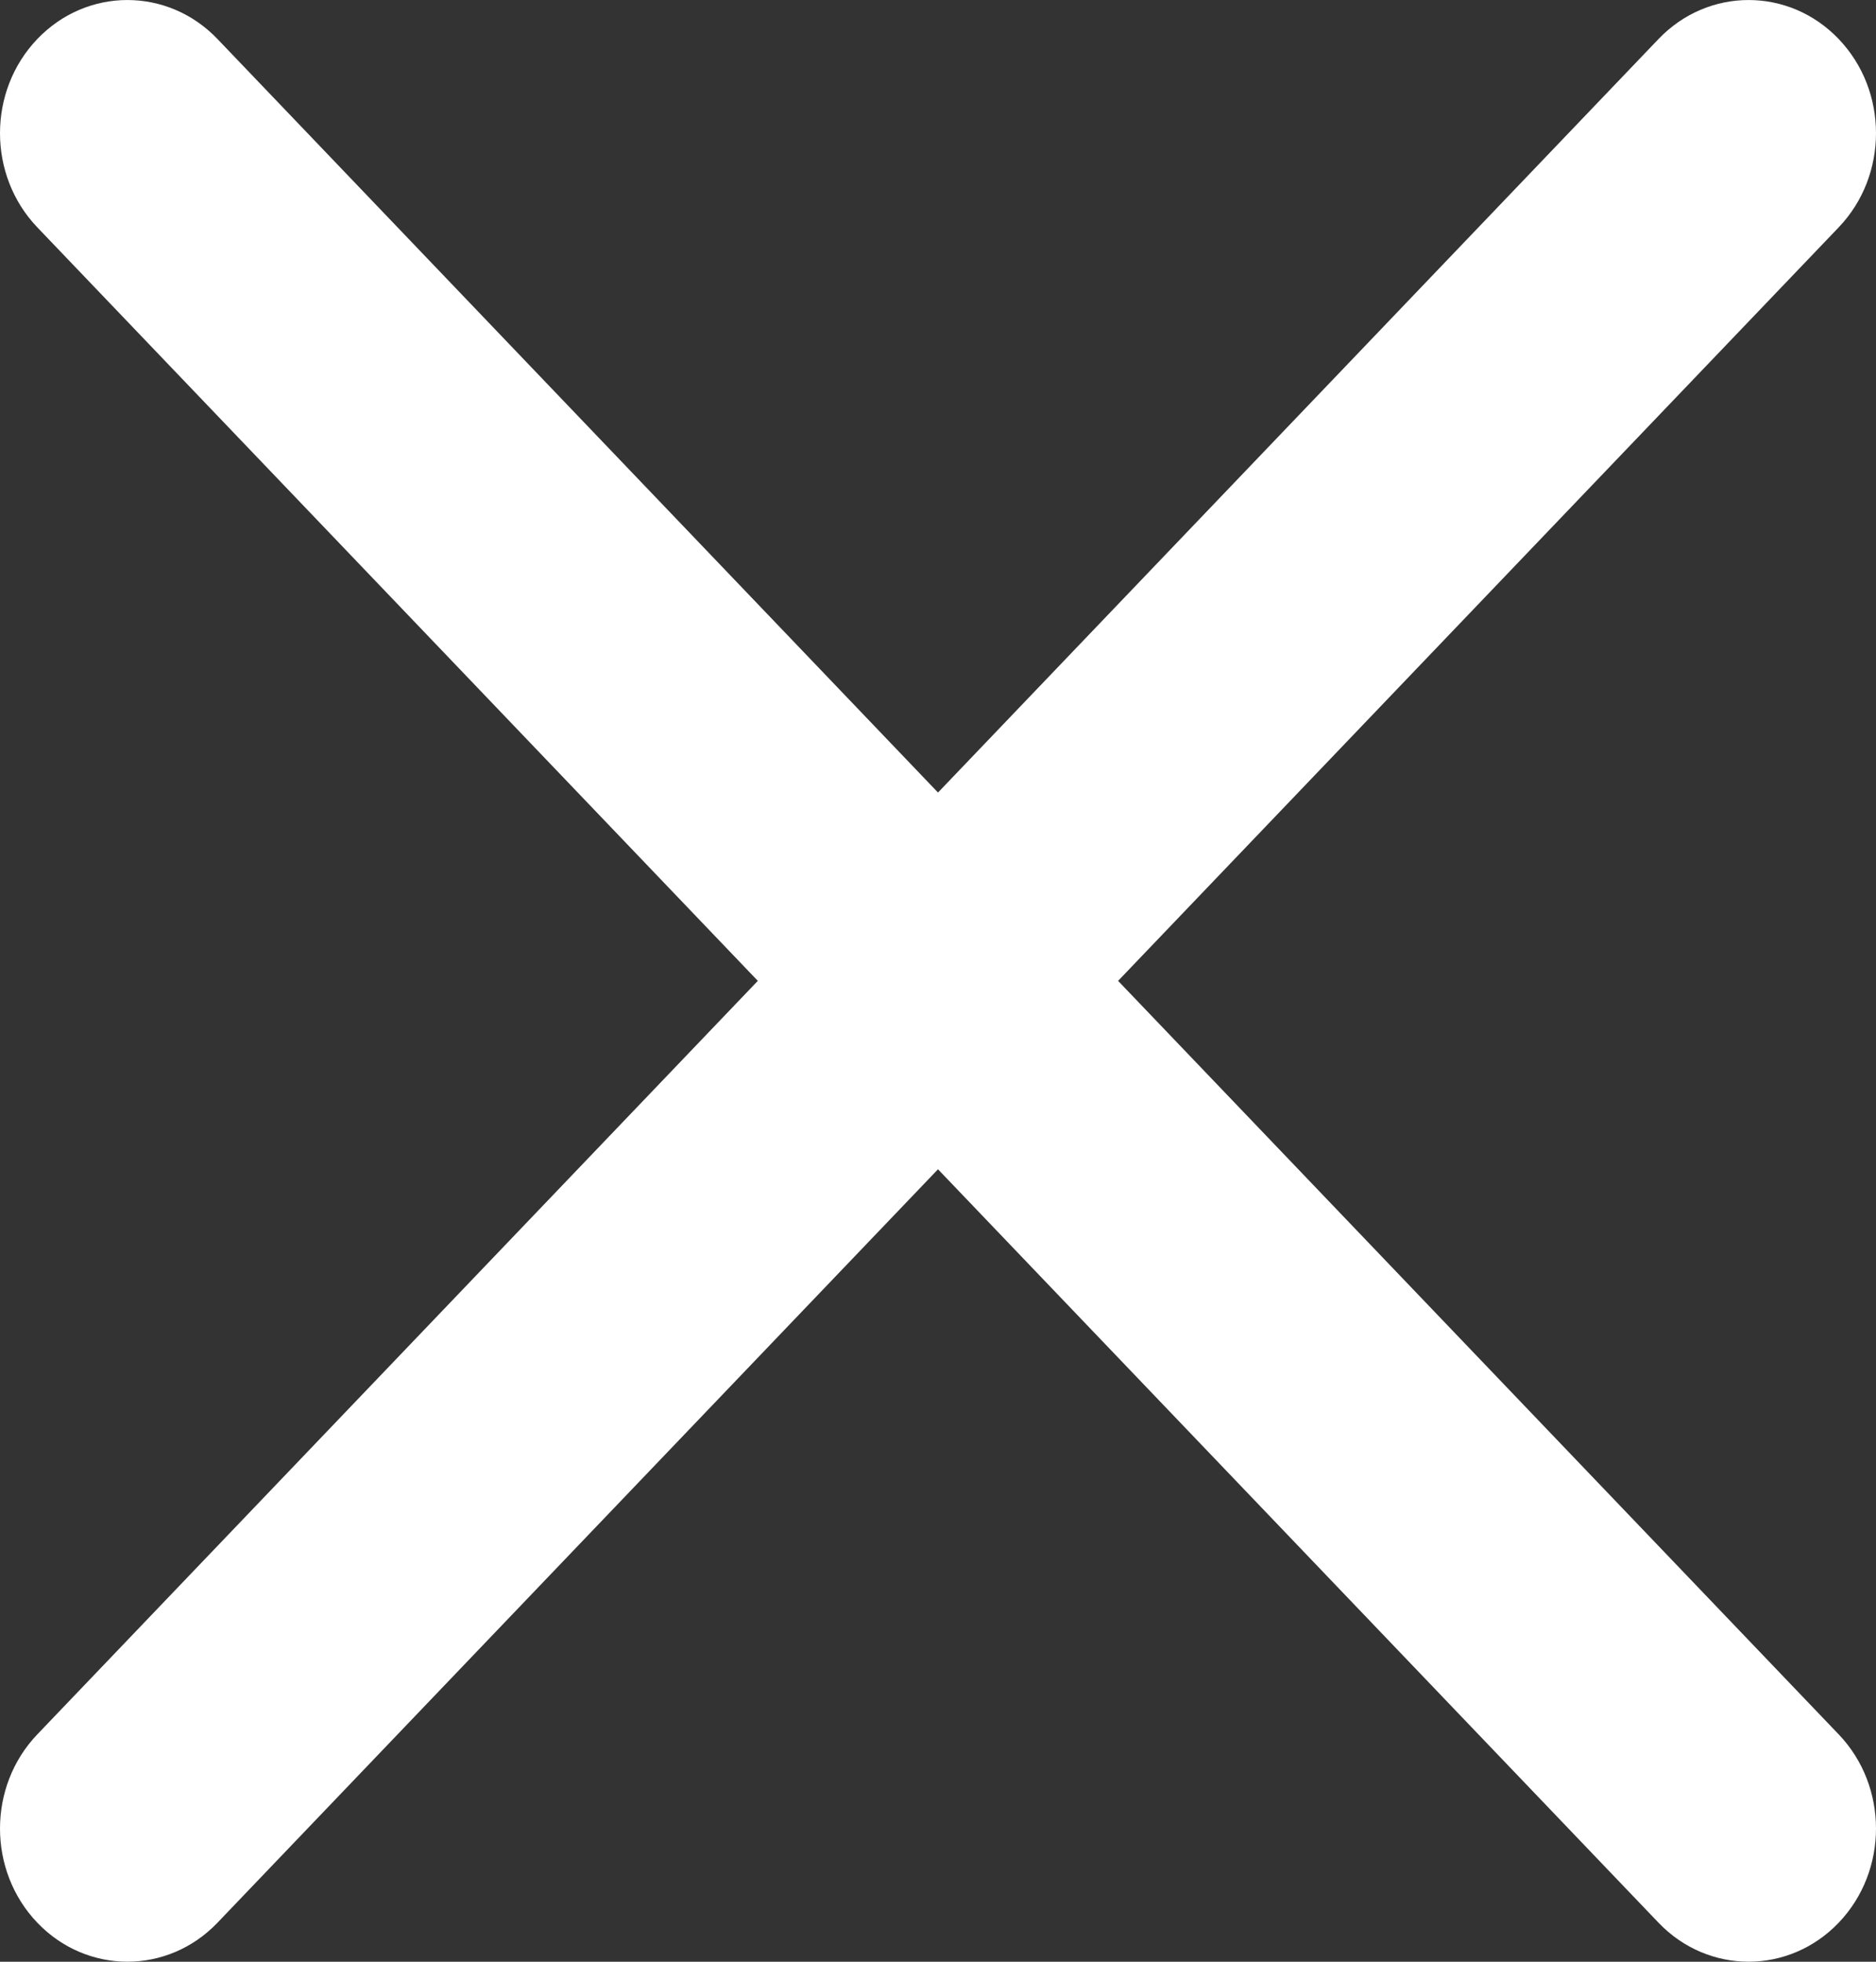 <svg width="22" height="23" viewBox="0 0 22 23" fill="none" xmlns="http://www.w3.org/2000/svg">
<rect x="0" y="0" width="22" height="23" fill="#333333" stroke="none"/>
<path d="M0.438 20.334C-0.146 20.944 -0.146 21.933 0.438 22.543C1.021 23.152 1.967 23.152 2.55 22.543L11 13.709L19.45 22.543C20.033 23.152 20.979 23.152 21.562 22.543C22.146 21.933 22.146 20.944 21.562 20.334L13.112 11.5L21.562 2.666C22.146 2.056 22.146 1.067 21.562 0.457C20.979 -0.152 20.033 -0.152 19.45 0.457L11 9.292L2.55 0.457C1.967 -0.152 1.021 -0.152 0.438 0.457C-0.146 1.067 -0.146 2.056 0.438 2.666L8.887 11.5L0.438 20.334Z" fill="white"/>
</svg>
